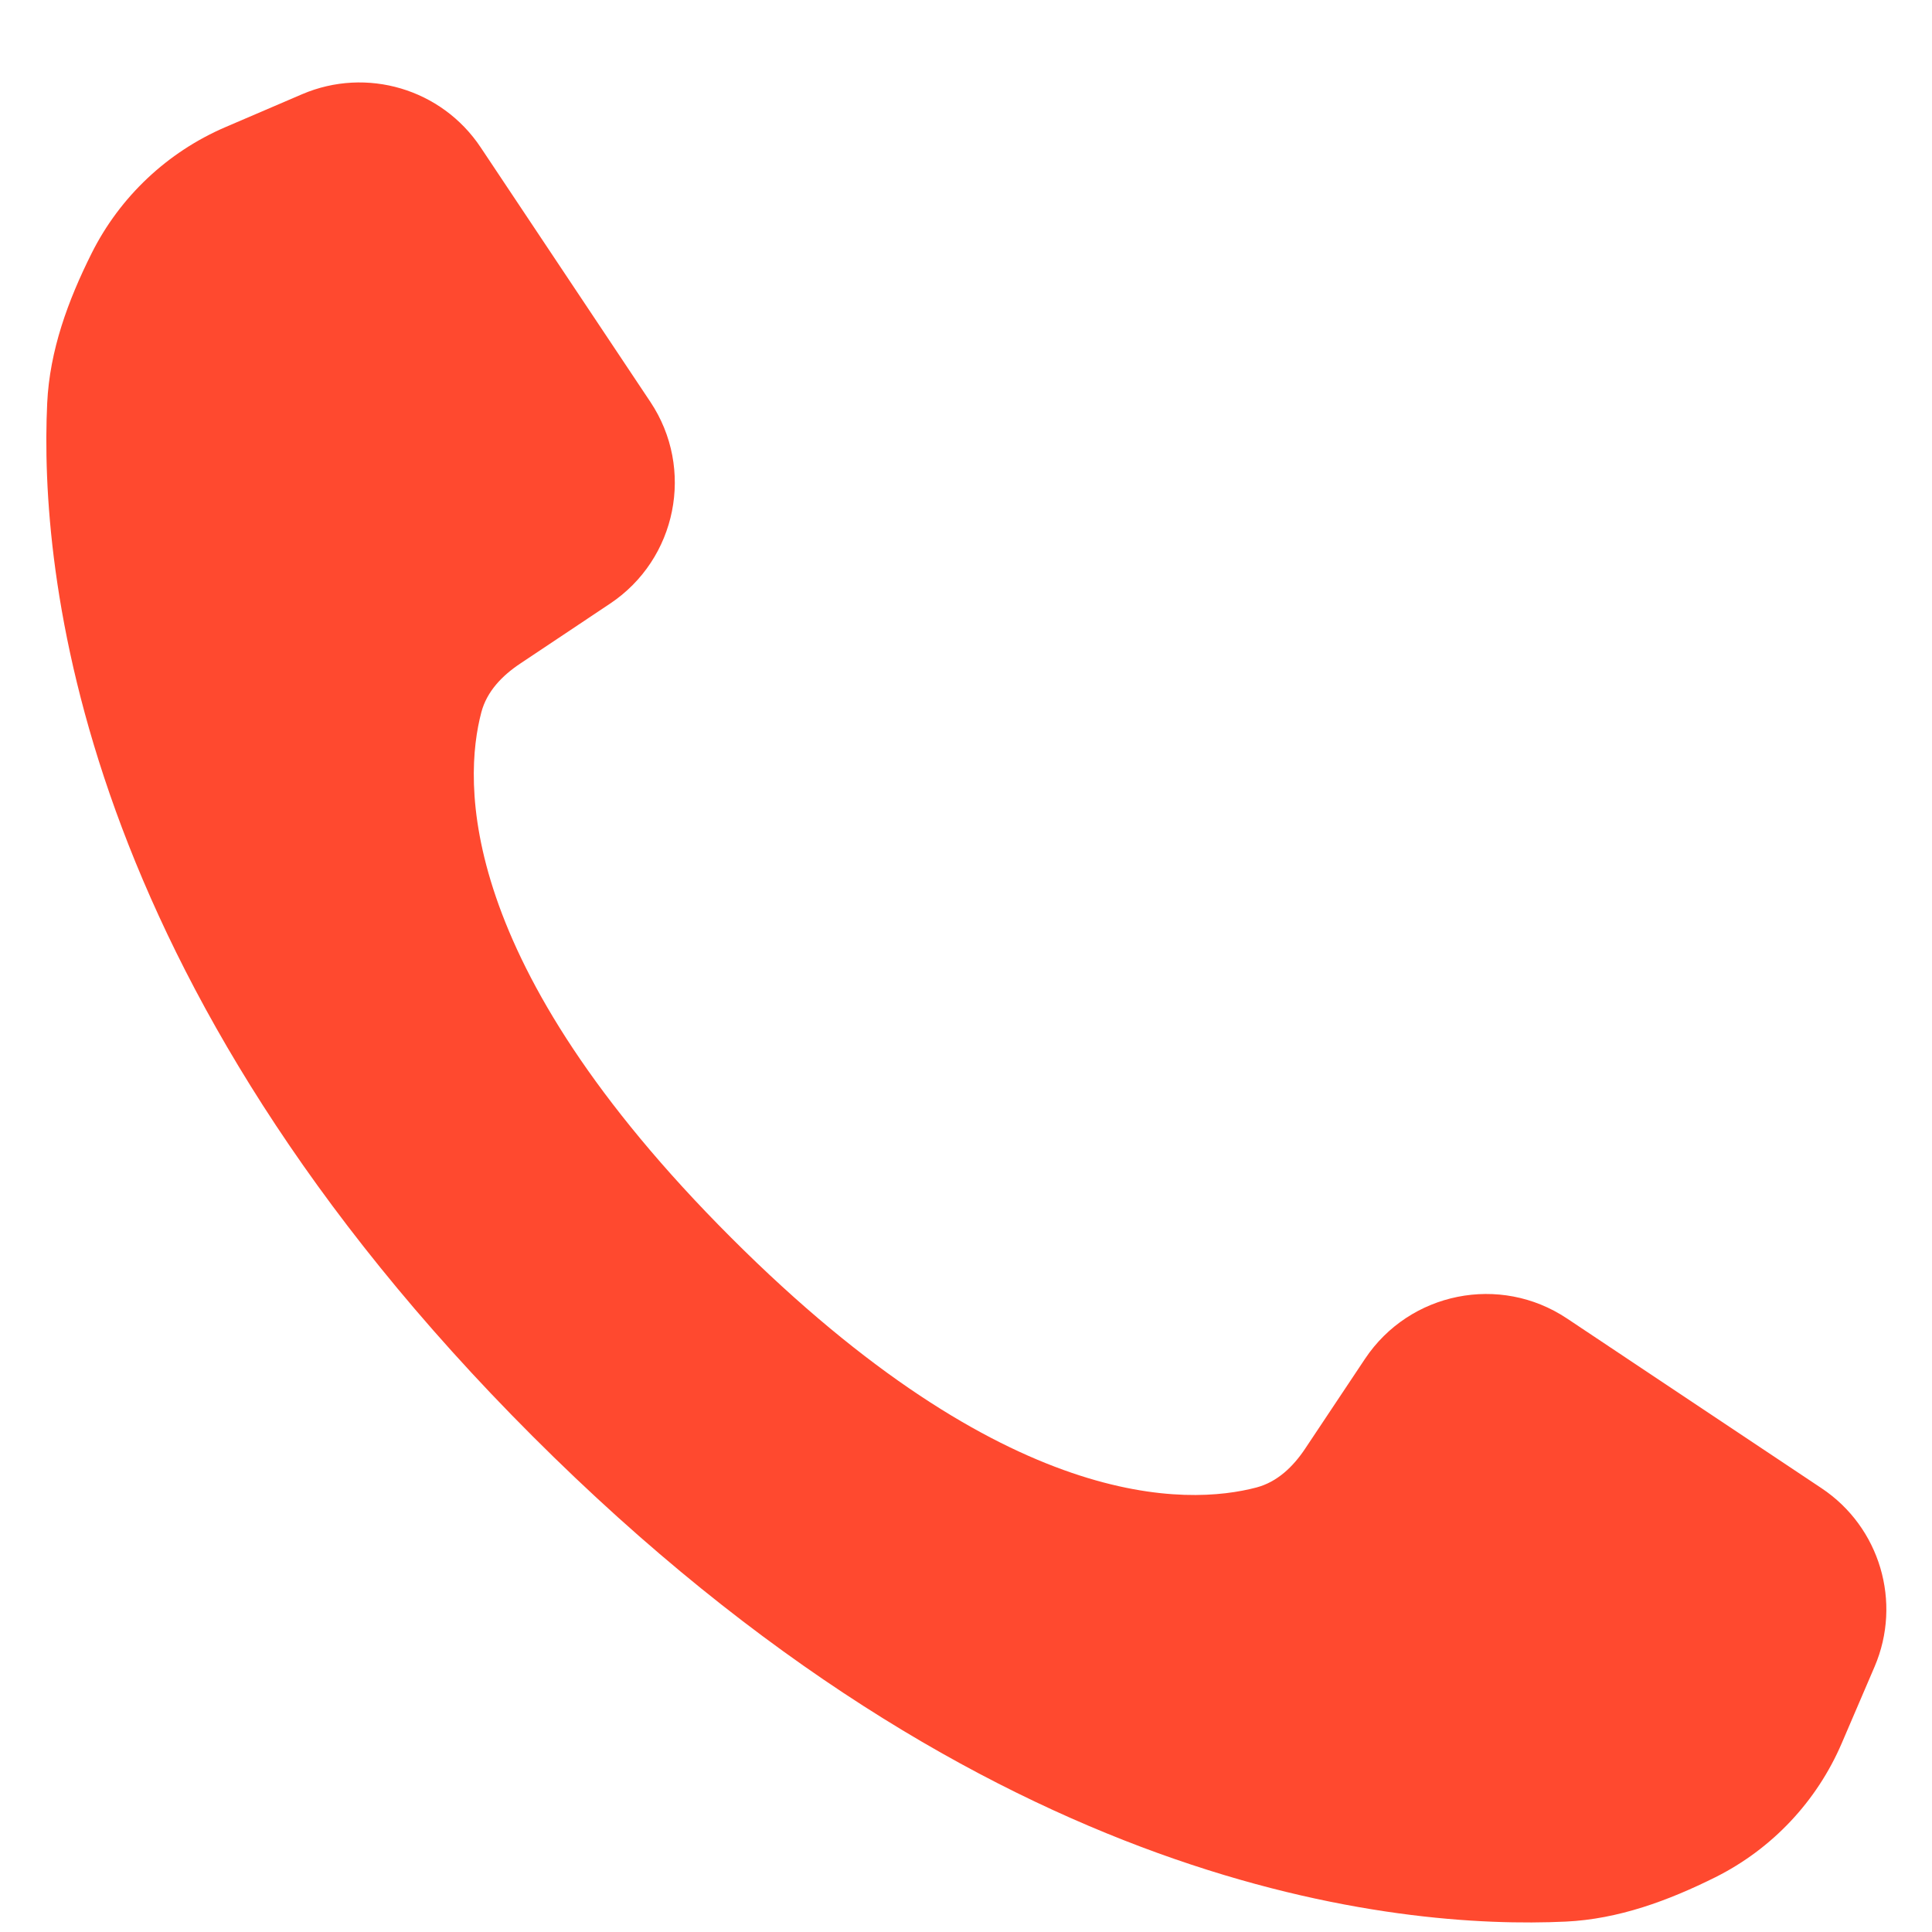 <svg width="21" height="21" viewBox="0 0 21 21" fill="none" xmlns="http://www.w3.org/2000/svg">
<path d="M14.837 14.77L14.186 15.747C14.056 15.942 13.884 16.108 13.658 16.168C12.916 16.364 10.946 16.453 7.947 13.453C4.947 10.454 5.036 8.484 5.232 7.742C5.292 7.515 5.458 7.344 5.653 7.214L6.63 6.562C7.357 6.078 7.554 5.095 7.069 4.368L5.224 1.601C4.801 0.966 3.985 0.724 3.284 1.024L2.452 1.381C1.82 1.652 1.304 2.138 0.996 2.753C0.739 3.267 0.54 3.808 0.513 4.382C0.428 6.191 0.825 10.647 5.789 15.611C10.752 20.575 15.209 20.972 17.018 20.887C17.592 20.86 18.133 20.66 18.647 20.404C19.262 20.096 19.748 19.58 20.019 18.948L20.376 18.116C20.676 17.415 20.434 16.599 19.799 16.176L17.032 14.331C16.305 13.846 15.322 14.043 14.837 14.77Z" fill="#FF492F"/>
</svg>
